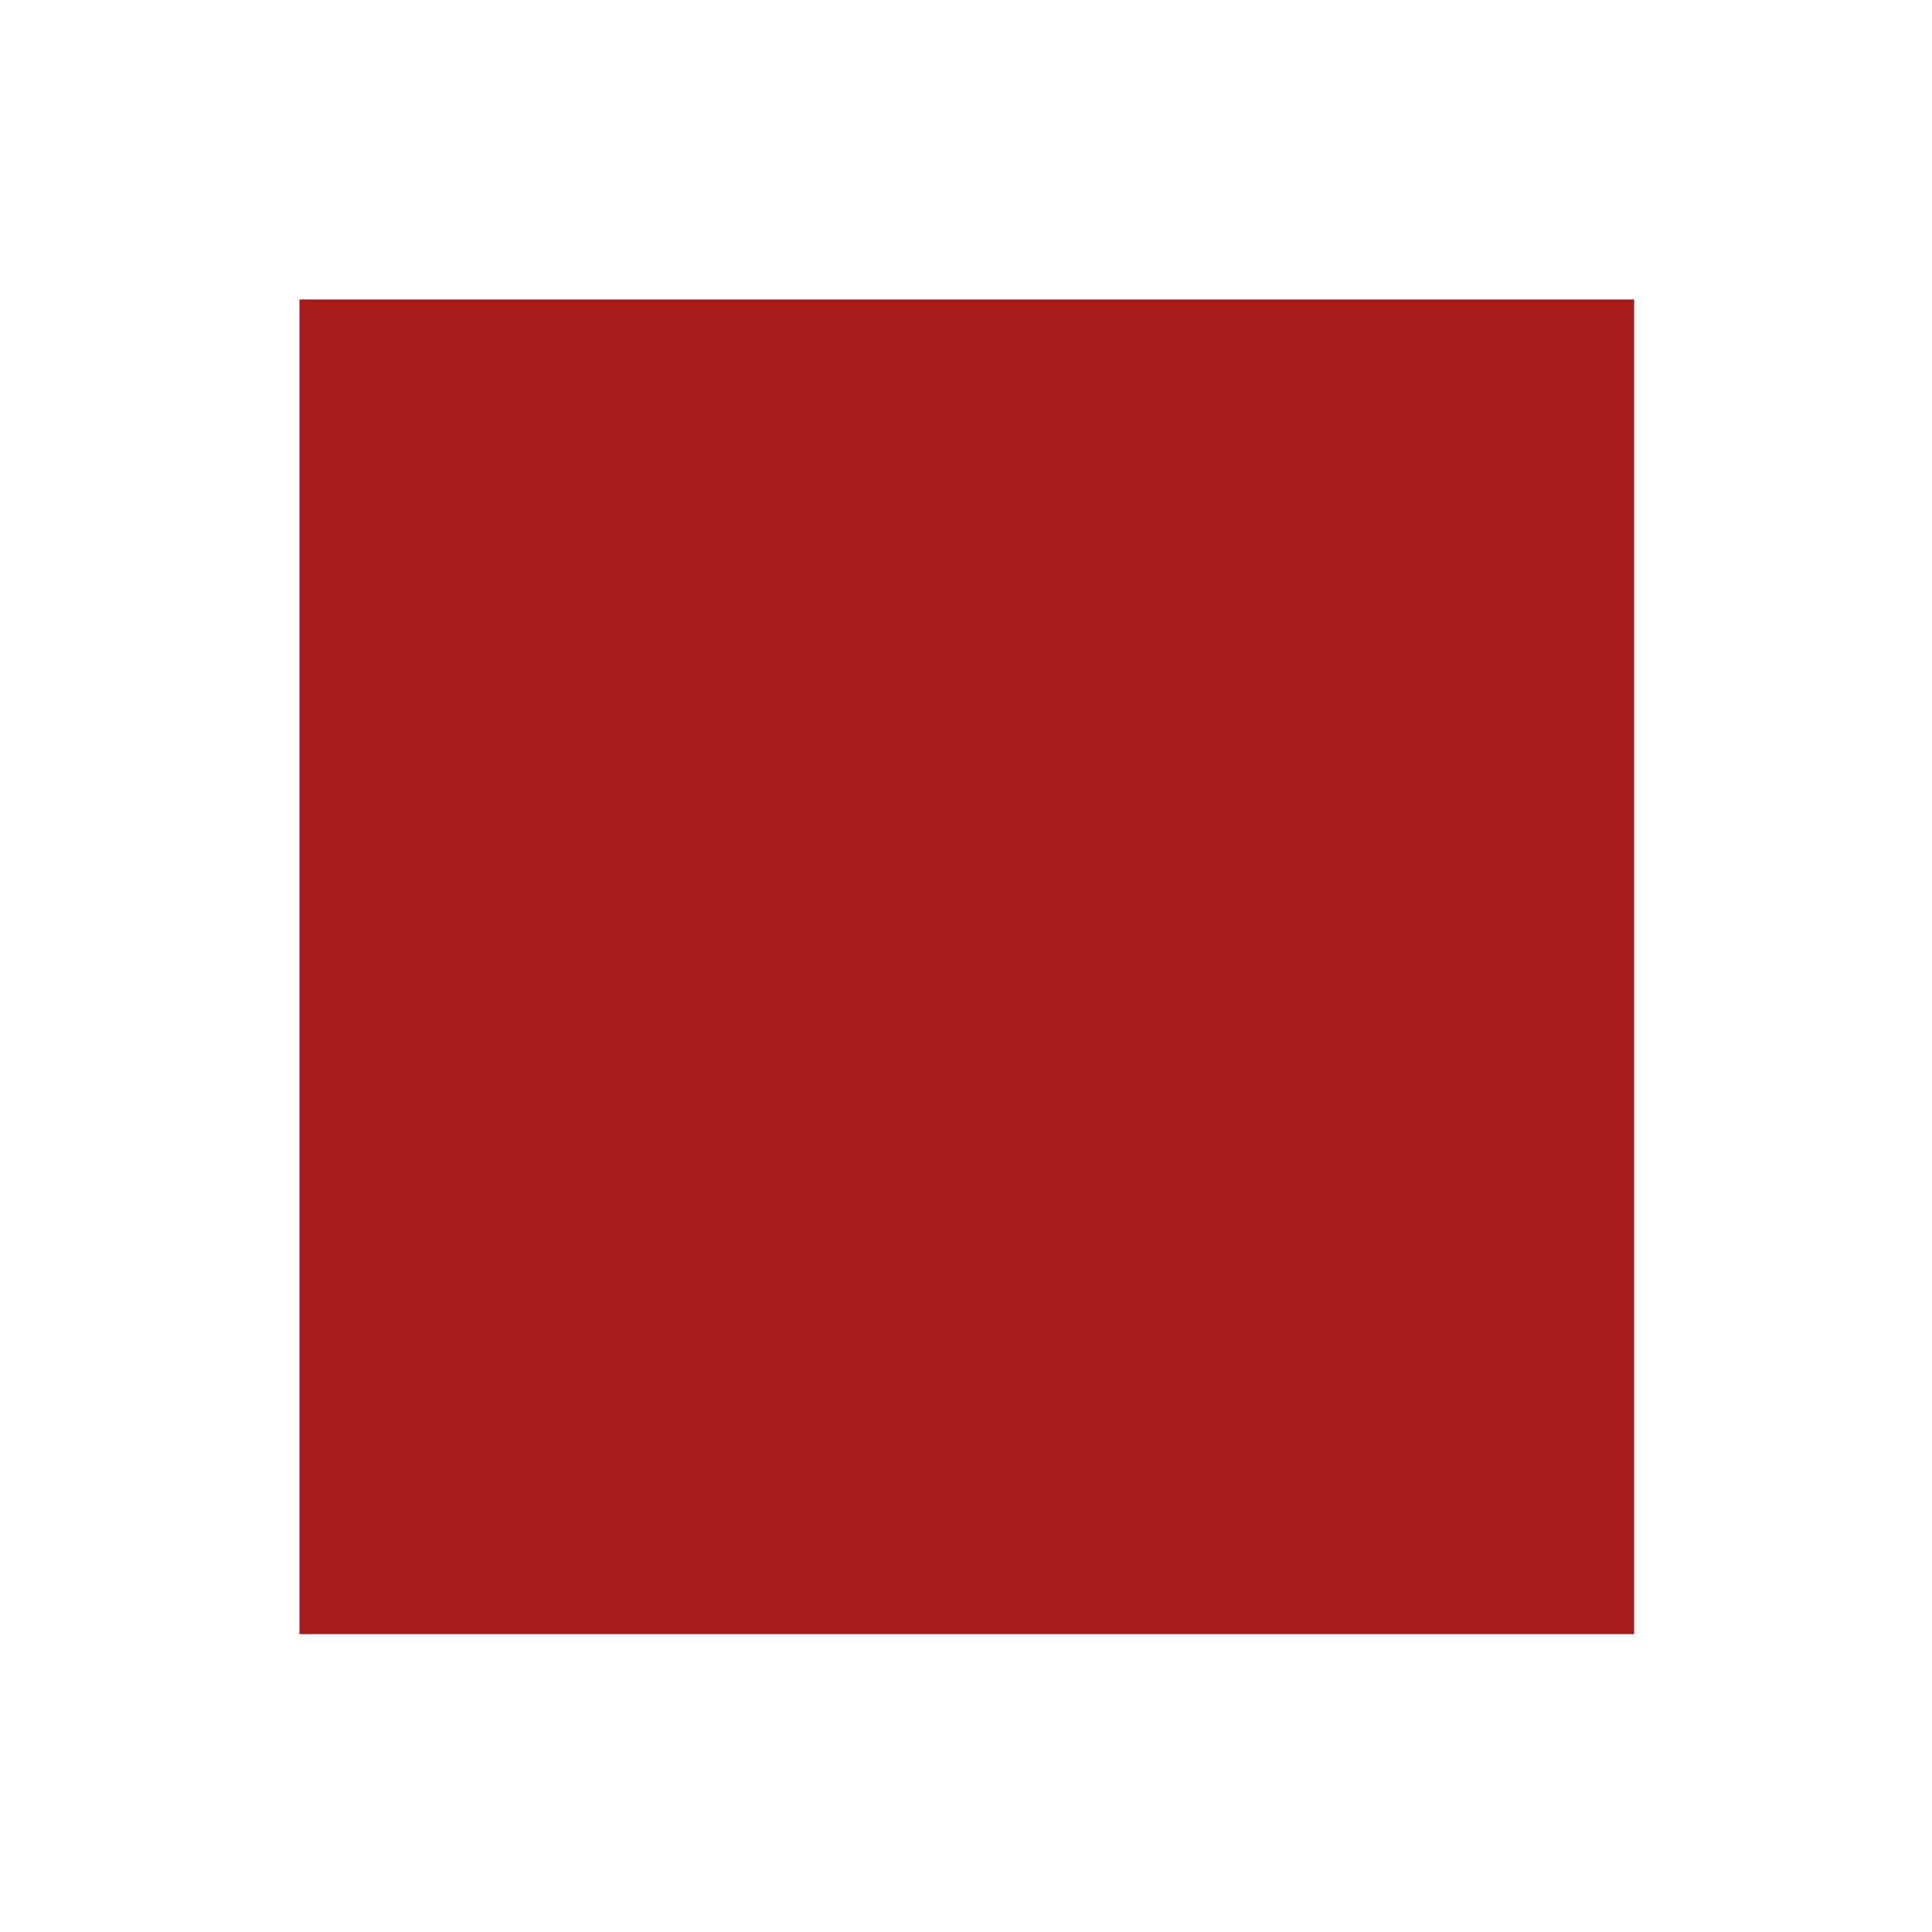 <?xml version="1.0" encoding="utf-8"?>
<!-- Generator: Adobe Illustrator 22.1.0, SVG Export Plug-In . SVG Version: 6.00 Build 0)  -->
<svg version="1.1" xmlns="http://www.w3.org/2000/svg" xmlns:xlink="http://www.w3.org/1999/xlink" x="0px" y="0px"
	 viewBox="0 0 120 120" style="enable-background:new 0 0 120 120;" xml:space="preserve">
<style type="text/css">
	.st0{display:none;}
	.st1{display:inline;}
	.st2{fill:#D8D8D8;}
	.st3{fill:#FFFFFF;}
	.st4{fill:none;stroke:#000000;stroke-miterlimit:10;}
	.st5{display:inline;fill:none;stroke:#000000;stroke-miterlimit:10;}
	.st6{display:inline;opacity:0.32;}
	.st7{display:inline;opacity:0.18;}
	.st8{display:inline;opacity:0.47;}
	.st9{display:inline;opacity:0.26;}
	.st10{display:inline;opacity:0.12;}
	.st11{display:inline;opacity:0.4;}
	.st12{display:inline;opacity:0.62;}
	.st13{display:inline;opacity:0.55;}
	.st14{fill:#2D0101;}
	.st15{fill:#B72121;}
	.st16{fill:#A81B1B;}
	.st17{fill:#9E1212;}
	.st18{fill:#8C1010;}
	.st19{fill:#7F0F0F;}
	.st20{fill:#720F0F;}
	.st21{fill:#680F0F;}
	.st22{fill:#C62828;}
</style>
<g id="circle_guides" class="st0">
	<g class="st1">
		<circle class="st2" cx="60" cy="60" r="60"/>
	</g>
</g>
<g id="lines" class="st0">
	<g class="st1">
		<rect x="18.1" y="18.1" class="st3" width="83.9" height="83.9"/>
		<path d="M101.4,18.6v82.9H18.6V18.6H101.4 M102.4,17.6H17.6v84.9h84.9V17.6L102.4,17.6z"/>
	</g>
</g>
<g id="shapes" class="st0">
	<rect x="17.6" y="17.6" class="st9" width="84.9" height="84.9"/>
</g>
<g id="backgrounds" class="st0">
	<g class="st1">
		<rect x="17.6" y="17.6" class="st14" width="84.9" height="84.9"/>
	</g>
</g>
<g id="shapes_copy" class="st0">
	<g class="st1">
	</g>
	<g class="st1">
		<rect x="17.6" y="17.6" class="st16" width="84.9" height="84.9"/>
	</g>
	<g class="st1">
	</g>
	<g class="st1">
	</g>
	<g class="st1">
	</g>
	<g class="st1">
	</g>
	<g class="st1">
	</g>
</g>
<g id="shapes_copy_2">
	<rect x="18.6" y="18.6" class="st16" width="82.9" height="82.9"/>
</g>
</svg>